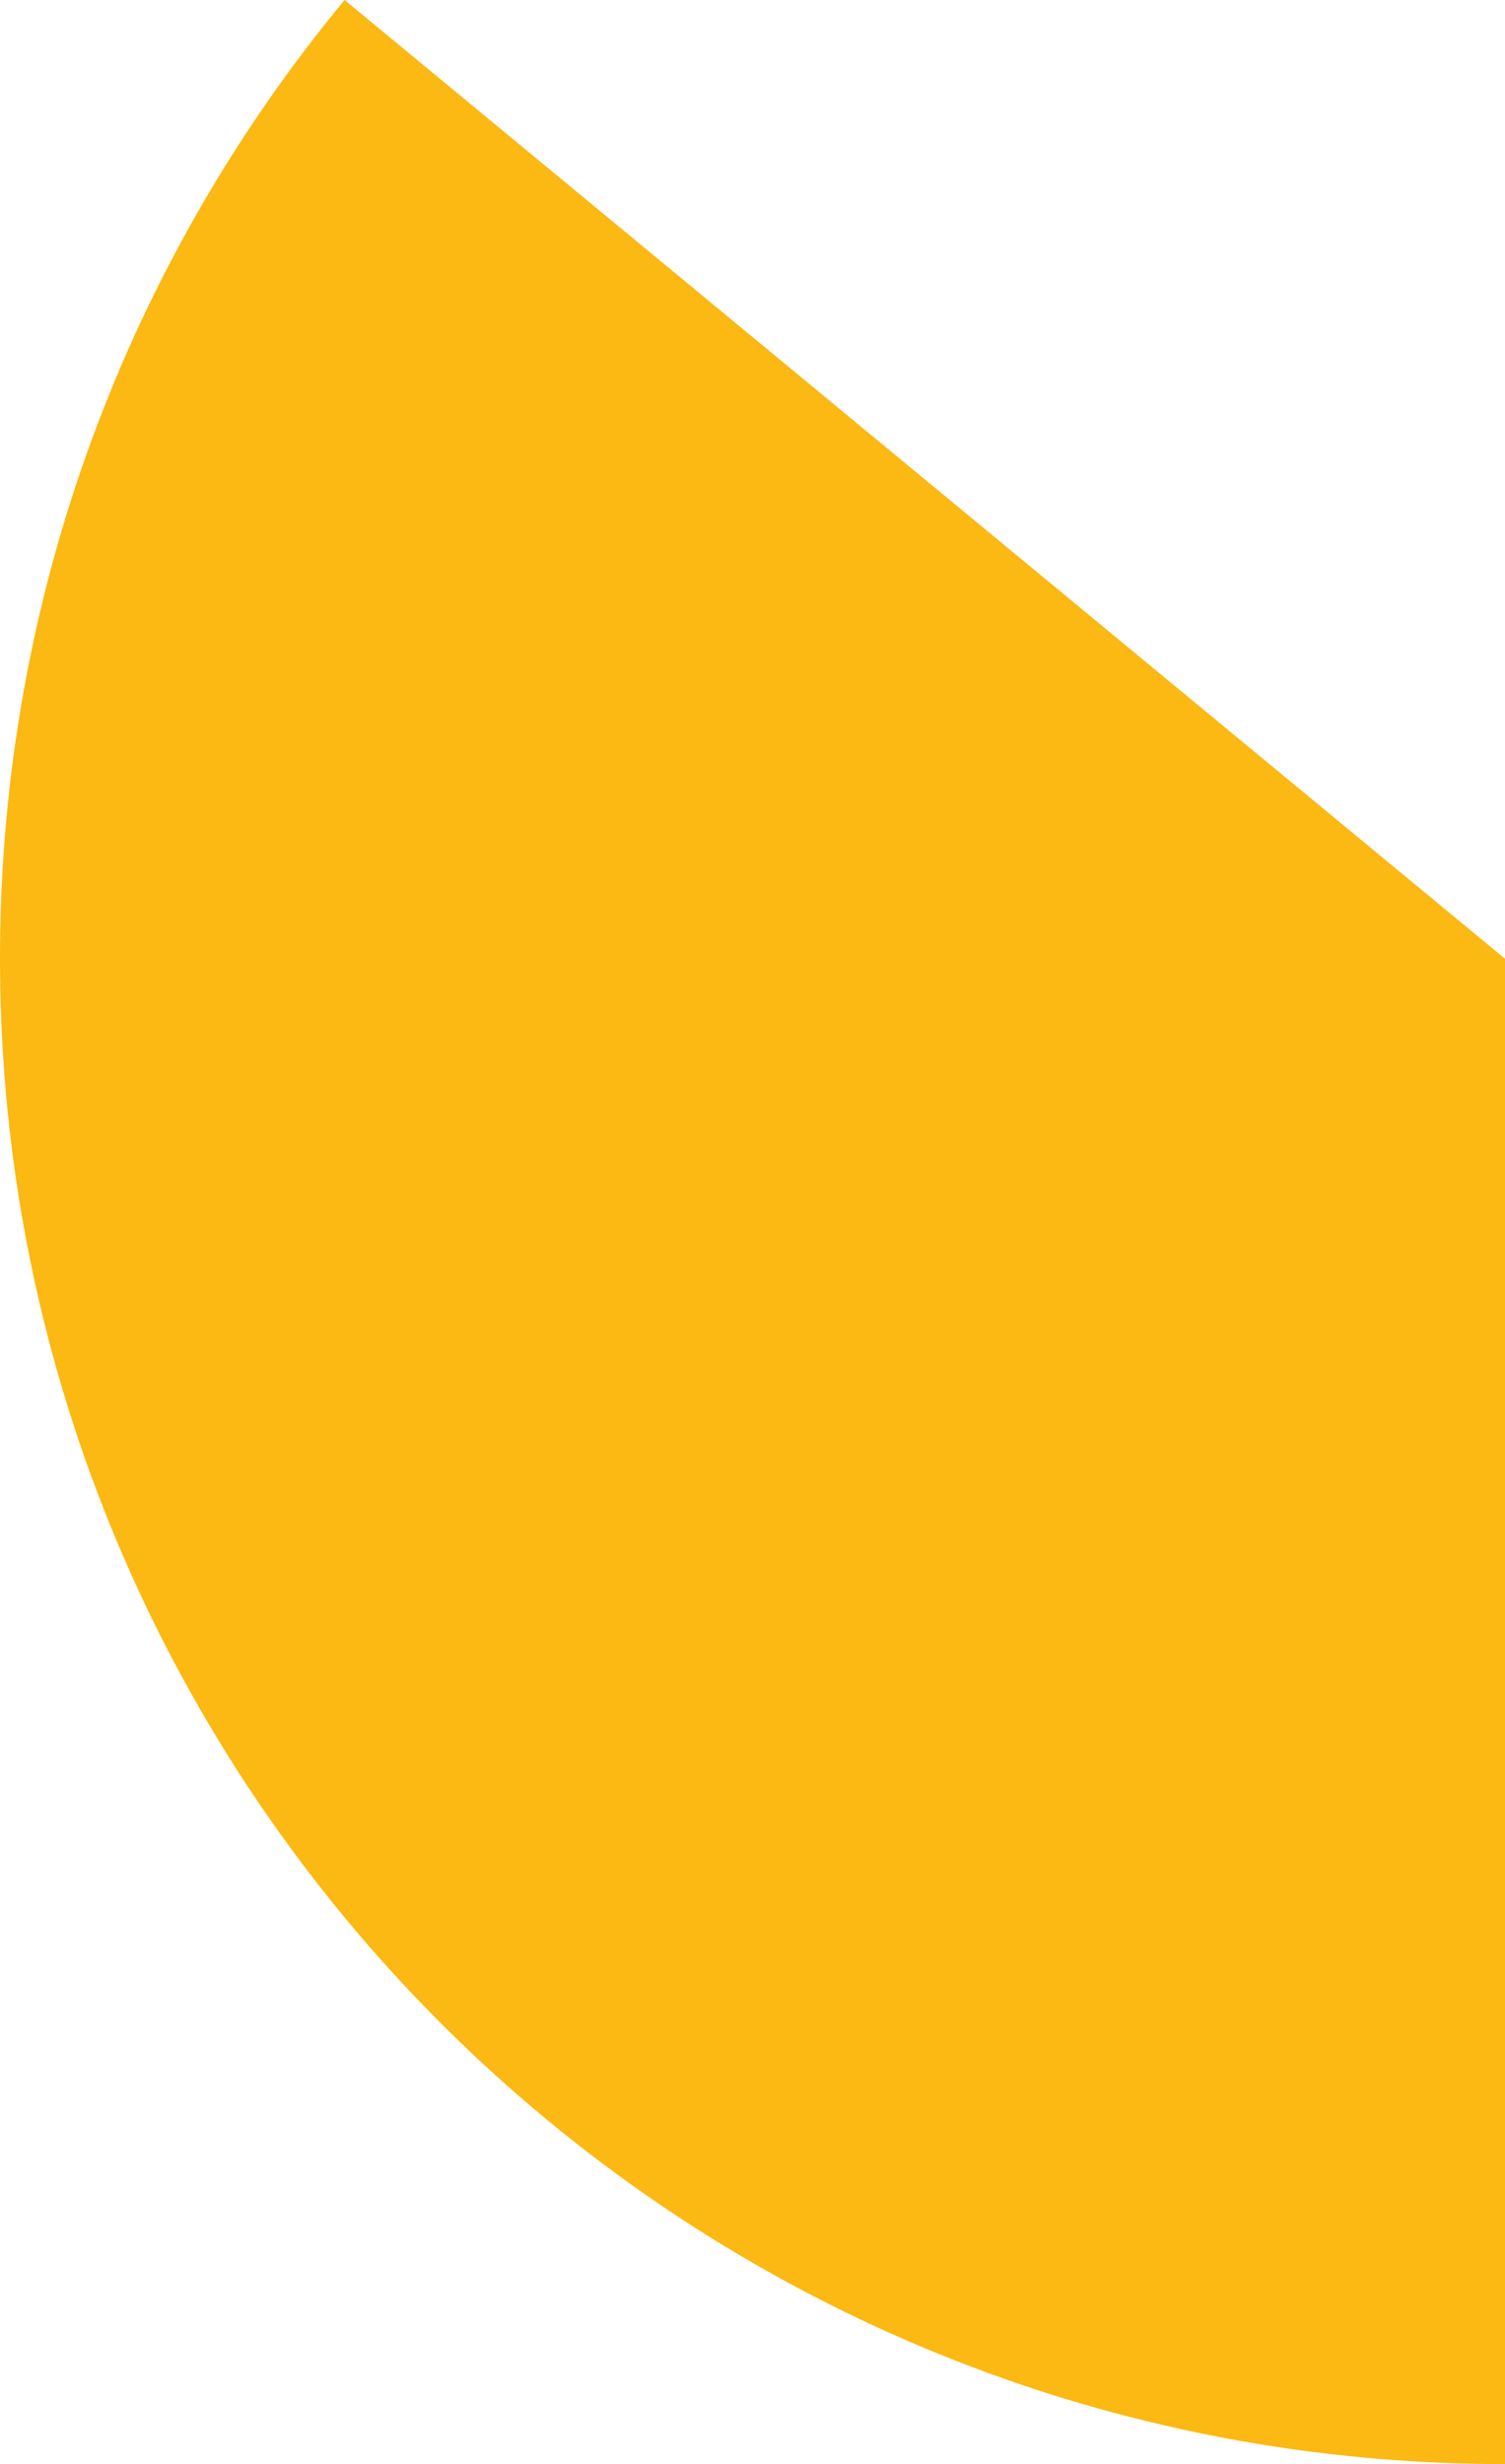 <?xml version="1.0" encoding="UTF-8"?>
<svg id="Layer_2" data-name="Layer 2" xmlns="http://www.w3.org/2000/svg" viewBox="0 0 48 78.57">
  <defs>
    <style>
      .cls-1 {
        fill: #fcb813;
      }
    </style>
  </defs>
  <g id="Layer_2-2" data-name="Layer 2">
    <path class="cls-1" d="m48,30.57v48C21.49,78.57,0,57.08,0,30.57,0,18.95,4.12,8.3,10.99,0l37.01,30.57Z"/>
  </g>
</svg>